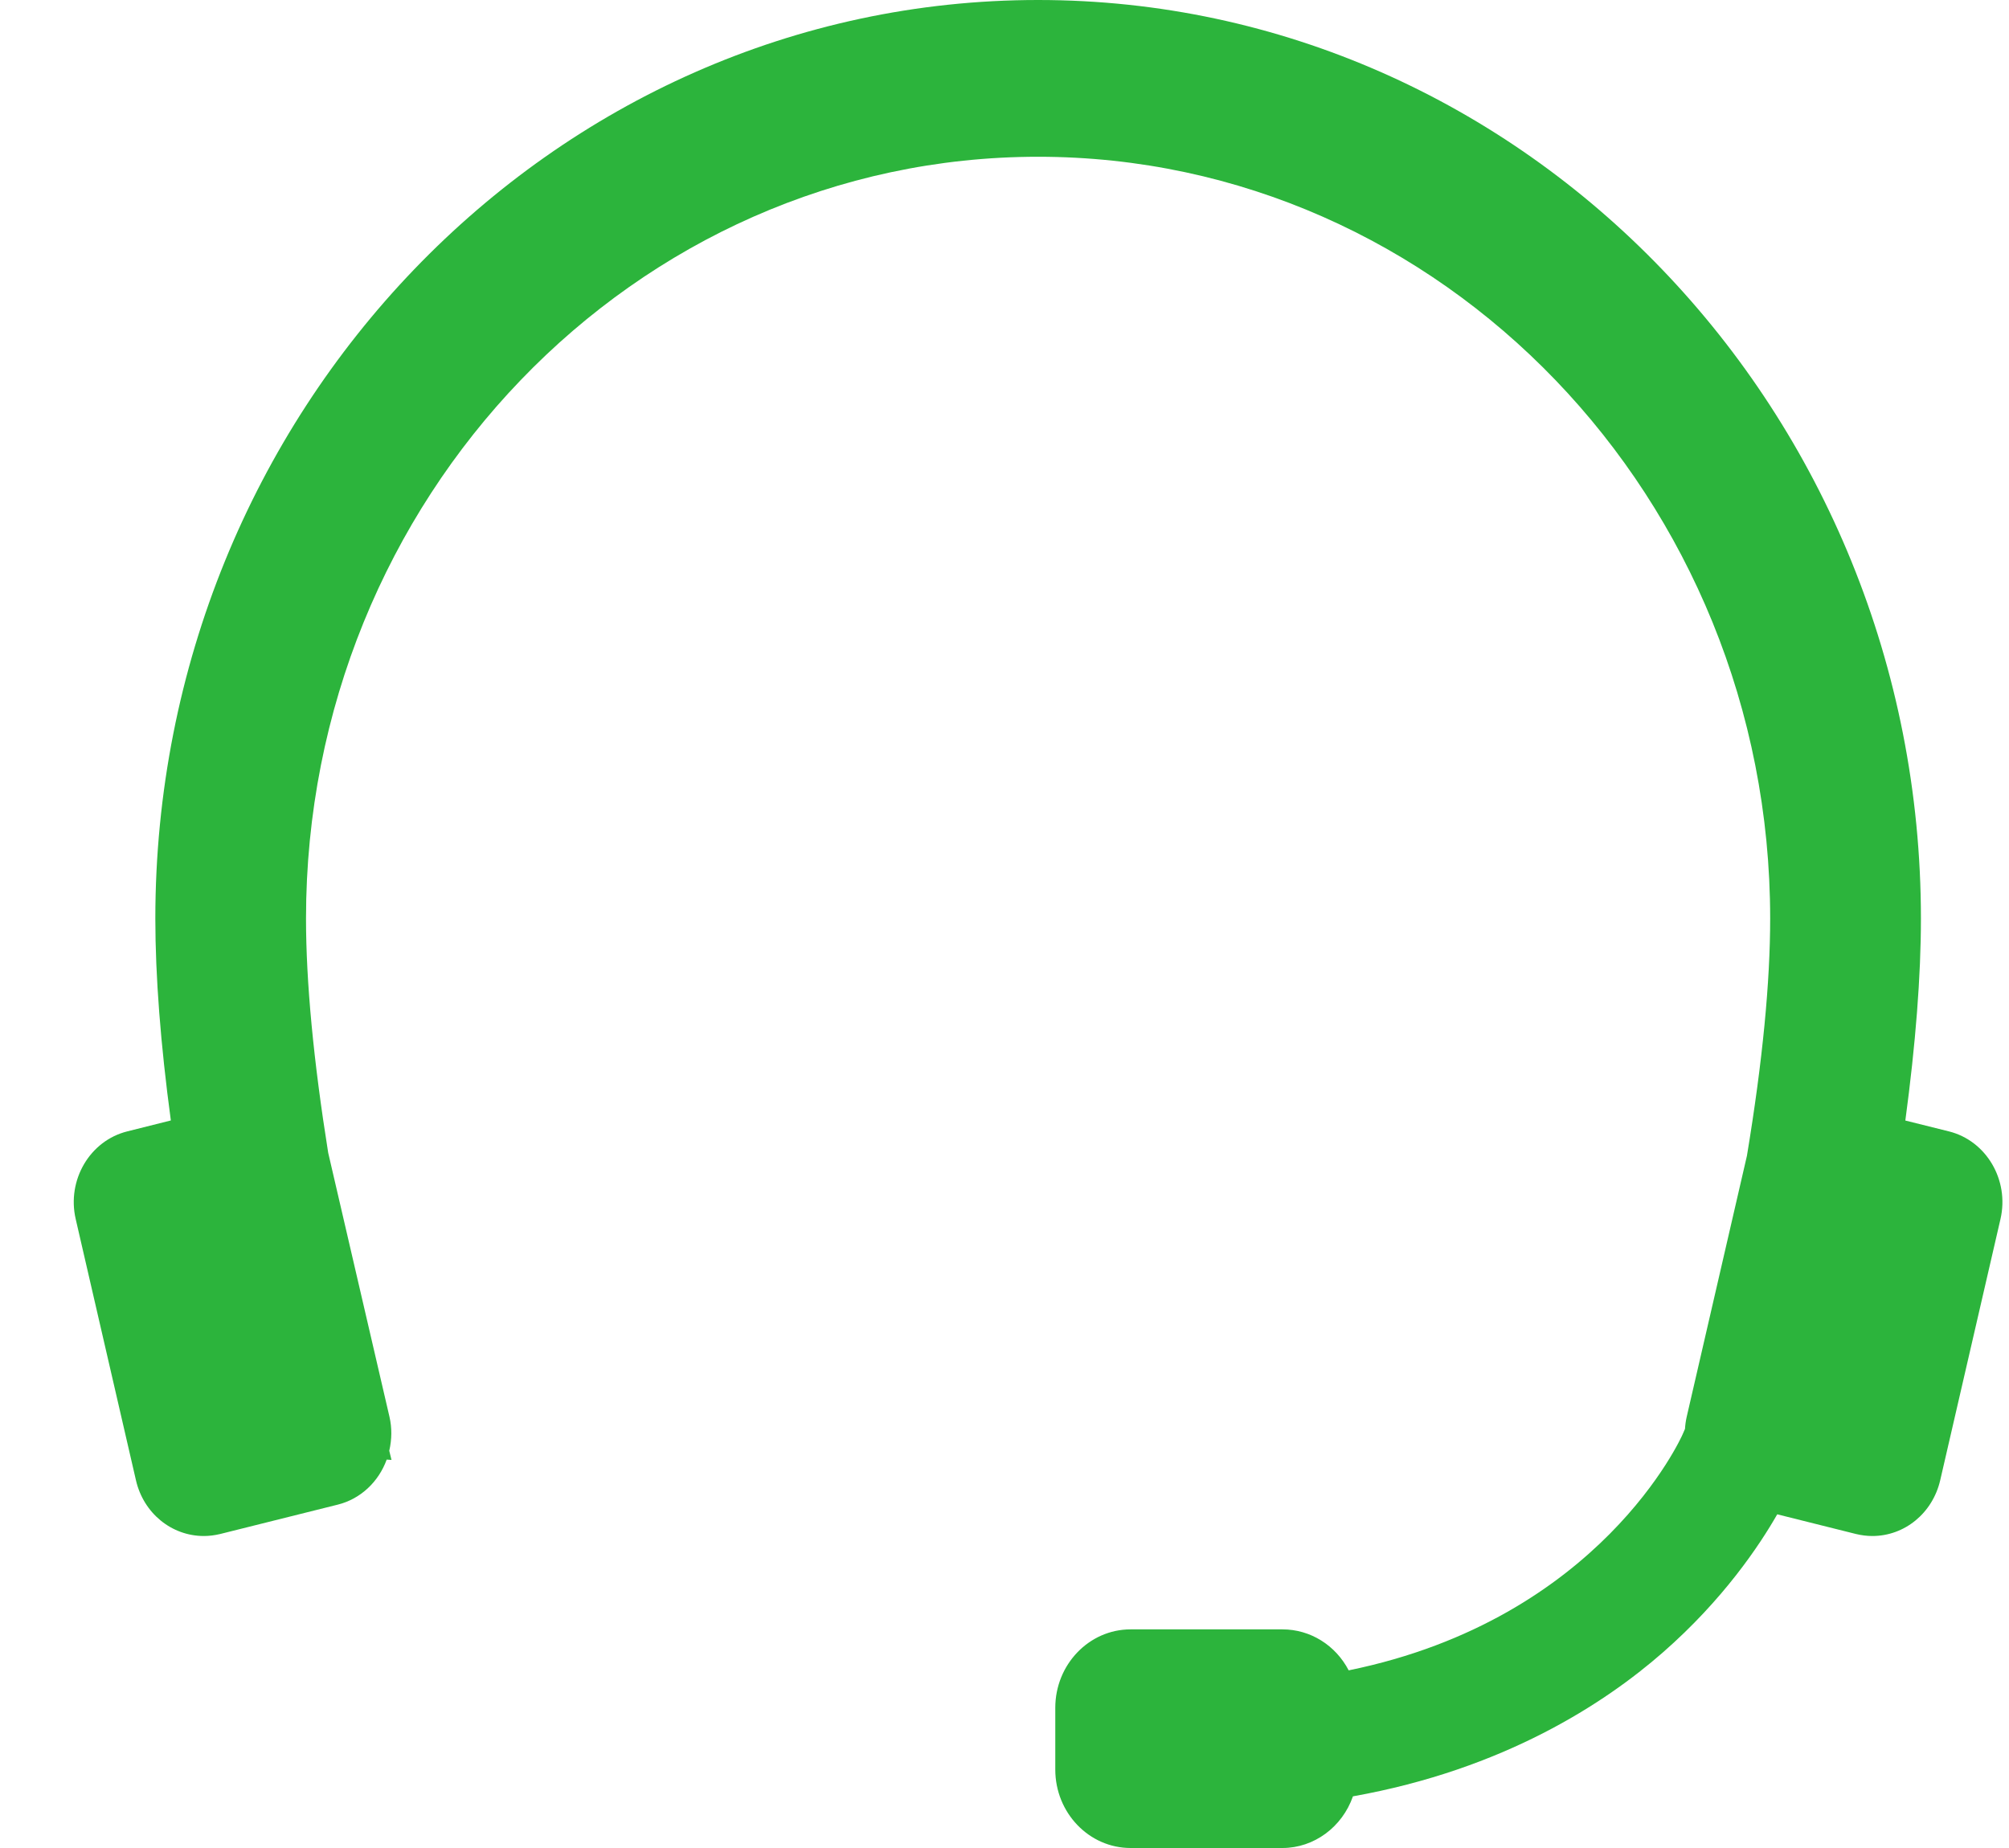 <svg width="25" height="23" viewBox="0 0 25 23" fill="none" xmlns="http://www.w3.org/2000/svg">
<path d="M1.692 18.424C1.786 18.832 2.134 19.117 2.537 19.117C2.605 19.117 2.673 19.108 2.74 19.092L4.205 18.726C4.484 18.656 4.71 18.446 4.812 18.166L4.872 18.17L4.844 18.056C4.877 17.912 4.878 17.771 4.847 17.635L4.084 14.347C3.901 13.201 3.808 12.22 3.808 11.432C3.808 6.204 7.895 1.951 12.918 1.951C17.941 1.951 22.028 6.204 22.028 11.432C22.028 12.22 21.935 13.201 21.739 14.384L20.989 17.635C20.978 17.684 20.971 17.733 20.968 17.784L20.938 17.853C20.928 17.876 19.919 20.149 16.783 20.789C16.62 20.476 16.306 20.279 15.959 20.279H14.069C13.552 20.279 13.132 20.717 13.132 21.255V22.024C13.132 22.562 13.552 23 14.069 23H15.959C16.352 23 16.703 22.739 16.836 22.357C18.713 22.022 19.969 21.2 20.694 20.565C21.446 19.907 21.895 19.233 22.116 18.847L23.096 19.092C23.163 19.108 23.231 19.117 23.299 19.117C23.702 19.117 24.049 18.832 24.144 18.423L24.894 15.172C25.006 14.687 24.718 14.197 24.252 14.081L23.71 13.946C23.838 12.994 23.904 12.149 23.904 11.432C23.904 5.129 18.976 0 12.918 0C6.861 0 1.933 5.129 1.933 11.433C1.933 12.149 1.998 12.995 2.126 13.945L1.584 14.081C1.118 14.197 0.83 14.687 0.942 15.172L1.692 18.424Z" fill="#2CB43C"/>
</svg>
